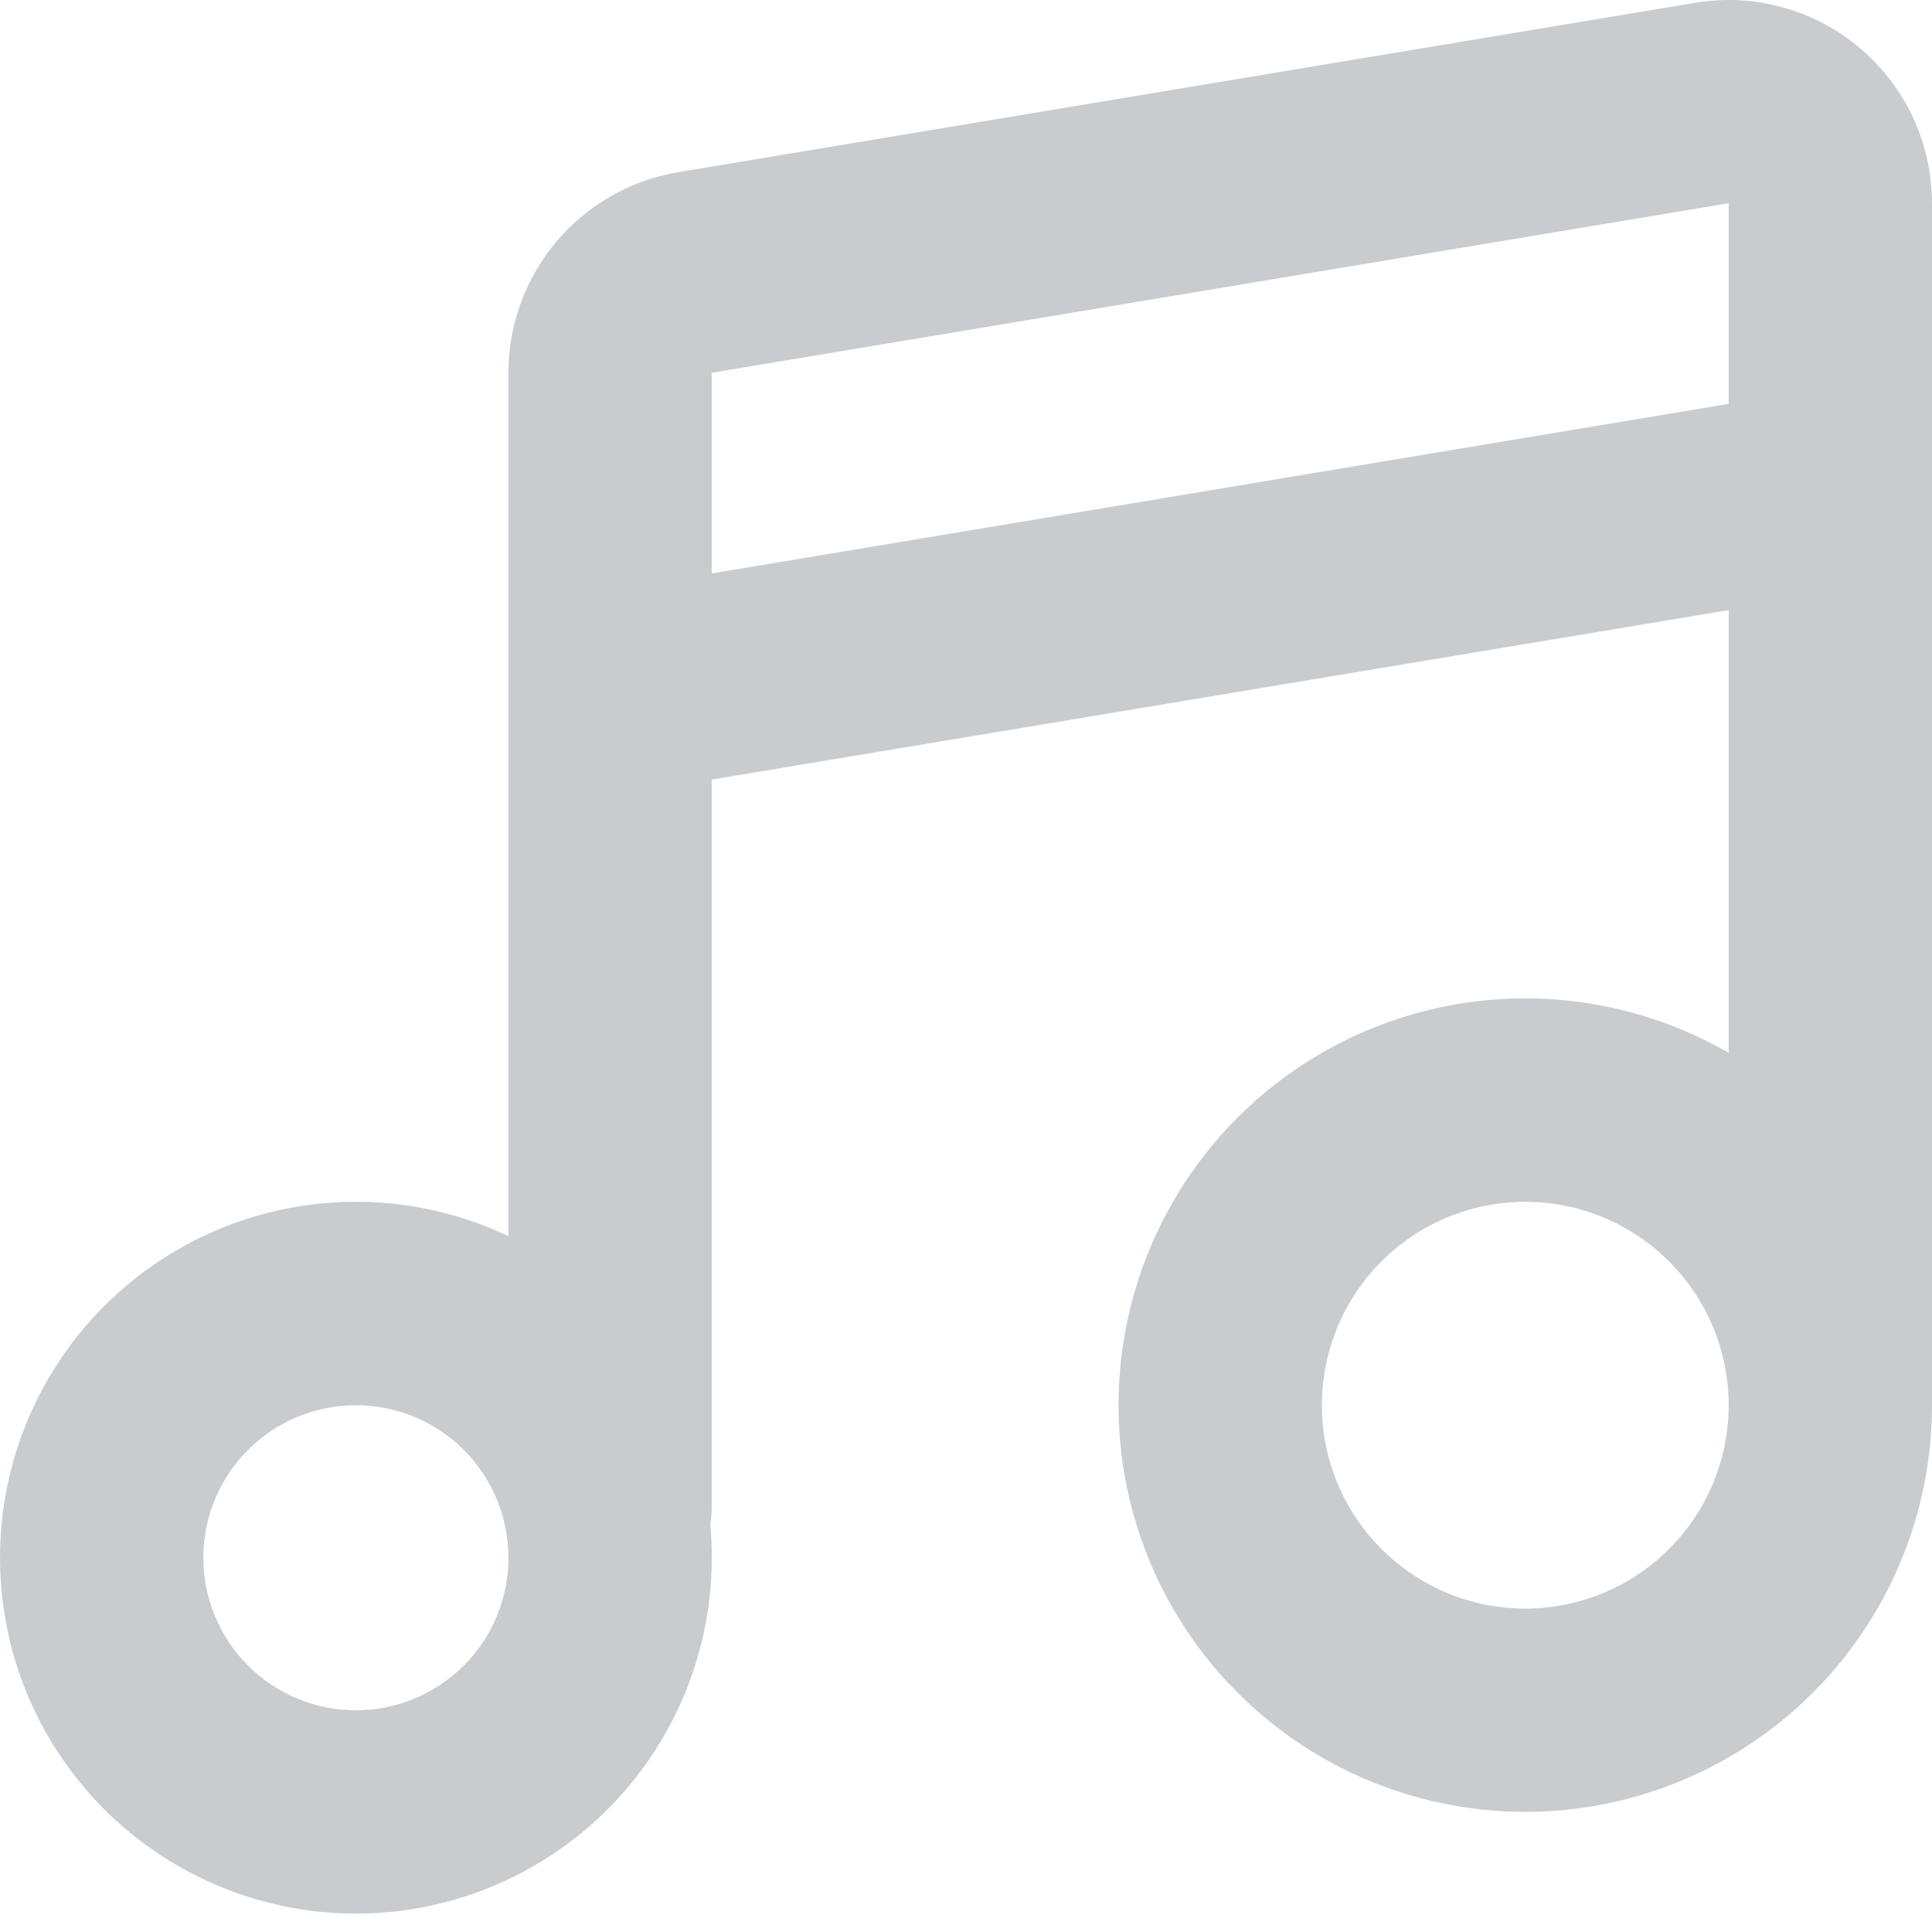 <svg width="20" height="20" viewBox="0 0 20 20" fill="none" xmlns="http://www.w3.org/2000/svg">
<path d="M20 2.104V14.547C20 15.473 19.694 16.374 19.129 17.11C18.565 17.845 17.774 18.373 16.878 18.613C15.983 18.853 15.034 18.79 14.178 18.436C13.321 18.081 12.606 17.453 12.143 16.651C11.679 15.848 11.494 14.915 11.615 13.996C11.736 13.077 12.157 12.224 12.812 11.568C13.468 10.913 14.321 10.492 15.24 10.371C16.159 10.25 17.092 10.436 17.895 10.899V6.316L7.368 8.07V15.599C7.368 15.662 7.363 15.723 7.353 15.783C7.428 16.592 7.234 17.404 6.8 18.091C6.366 18.779 5.717 19.303 4.954 19.584C4.191 19.864 3.356 19.884 2.581 19.64C1.805 19.396 1.132 18.903 0.666 18.237C0.199 17.571 -0.033 16.769 0.004 15.957C0.041 15.145 0.345 14.368 0.87 13.747C1.395 13.126 2.11 12.696 2.905 12.524C3.699 12.352 4.528 12.448 5.263 12.796V3.859C5.263 3.361 5.44 2.879 5.762 2.498C6.084 2.118 6.53 1.864 7.022 1.782L17.548 0.029C17.85 -0.022 18.159 -0.006 18.454 0.076C18.748 0.157 19.022 0.301 19.255 0.499C19.488 0.696 19.676 0.942 19.805 1.219C19.933 1.497 20 1.799 20 2.104ZM3.684 14.547C3.265 14.547 2.864 14.713 2.568 15.009C2.271 15.305 2.105 15.707 2.105 16.126C2.105 16.544 2.271 16.946 2.568 17.242C2.864 17.538 3.265 17.705 3.684 17.705C4.103 17.705 4.504 17.538 4.801 17.242C5.097 16.946 5.263 16.544 5.263 16.126C5.263 15.707 5.097 15.305 4.801 15.009C4.504 14.713 4.103 14.547 3.684 14.547ZM15.789 12.441C15.231 12.441 14.696 12.663 14.301 13.058C13.906 13.453 13.684 13.988 13.684 14.547C13.684 15.105 13.906 15.64 14.301 16.035C14.696 16.43 15.231 16.652 15.789 16.652C16.348 16.652 16.883 16.43 17.278 16.035C17.673 15.64 17.895 15.105 17.895 14.547C17.895 13.988 17.673 13.453 17.278 13.058C16.883 12.663 16.348 12.441 15.789 12.441ZM17.895 2.104L7.368 3.859V5.936L17.895 4.181V2.104Z" fill="#C9CCCF"/>
</svg>

